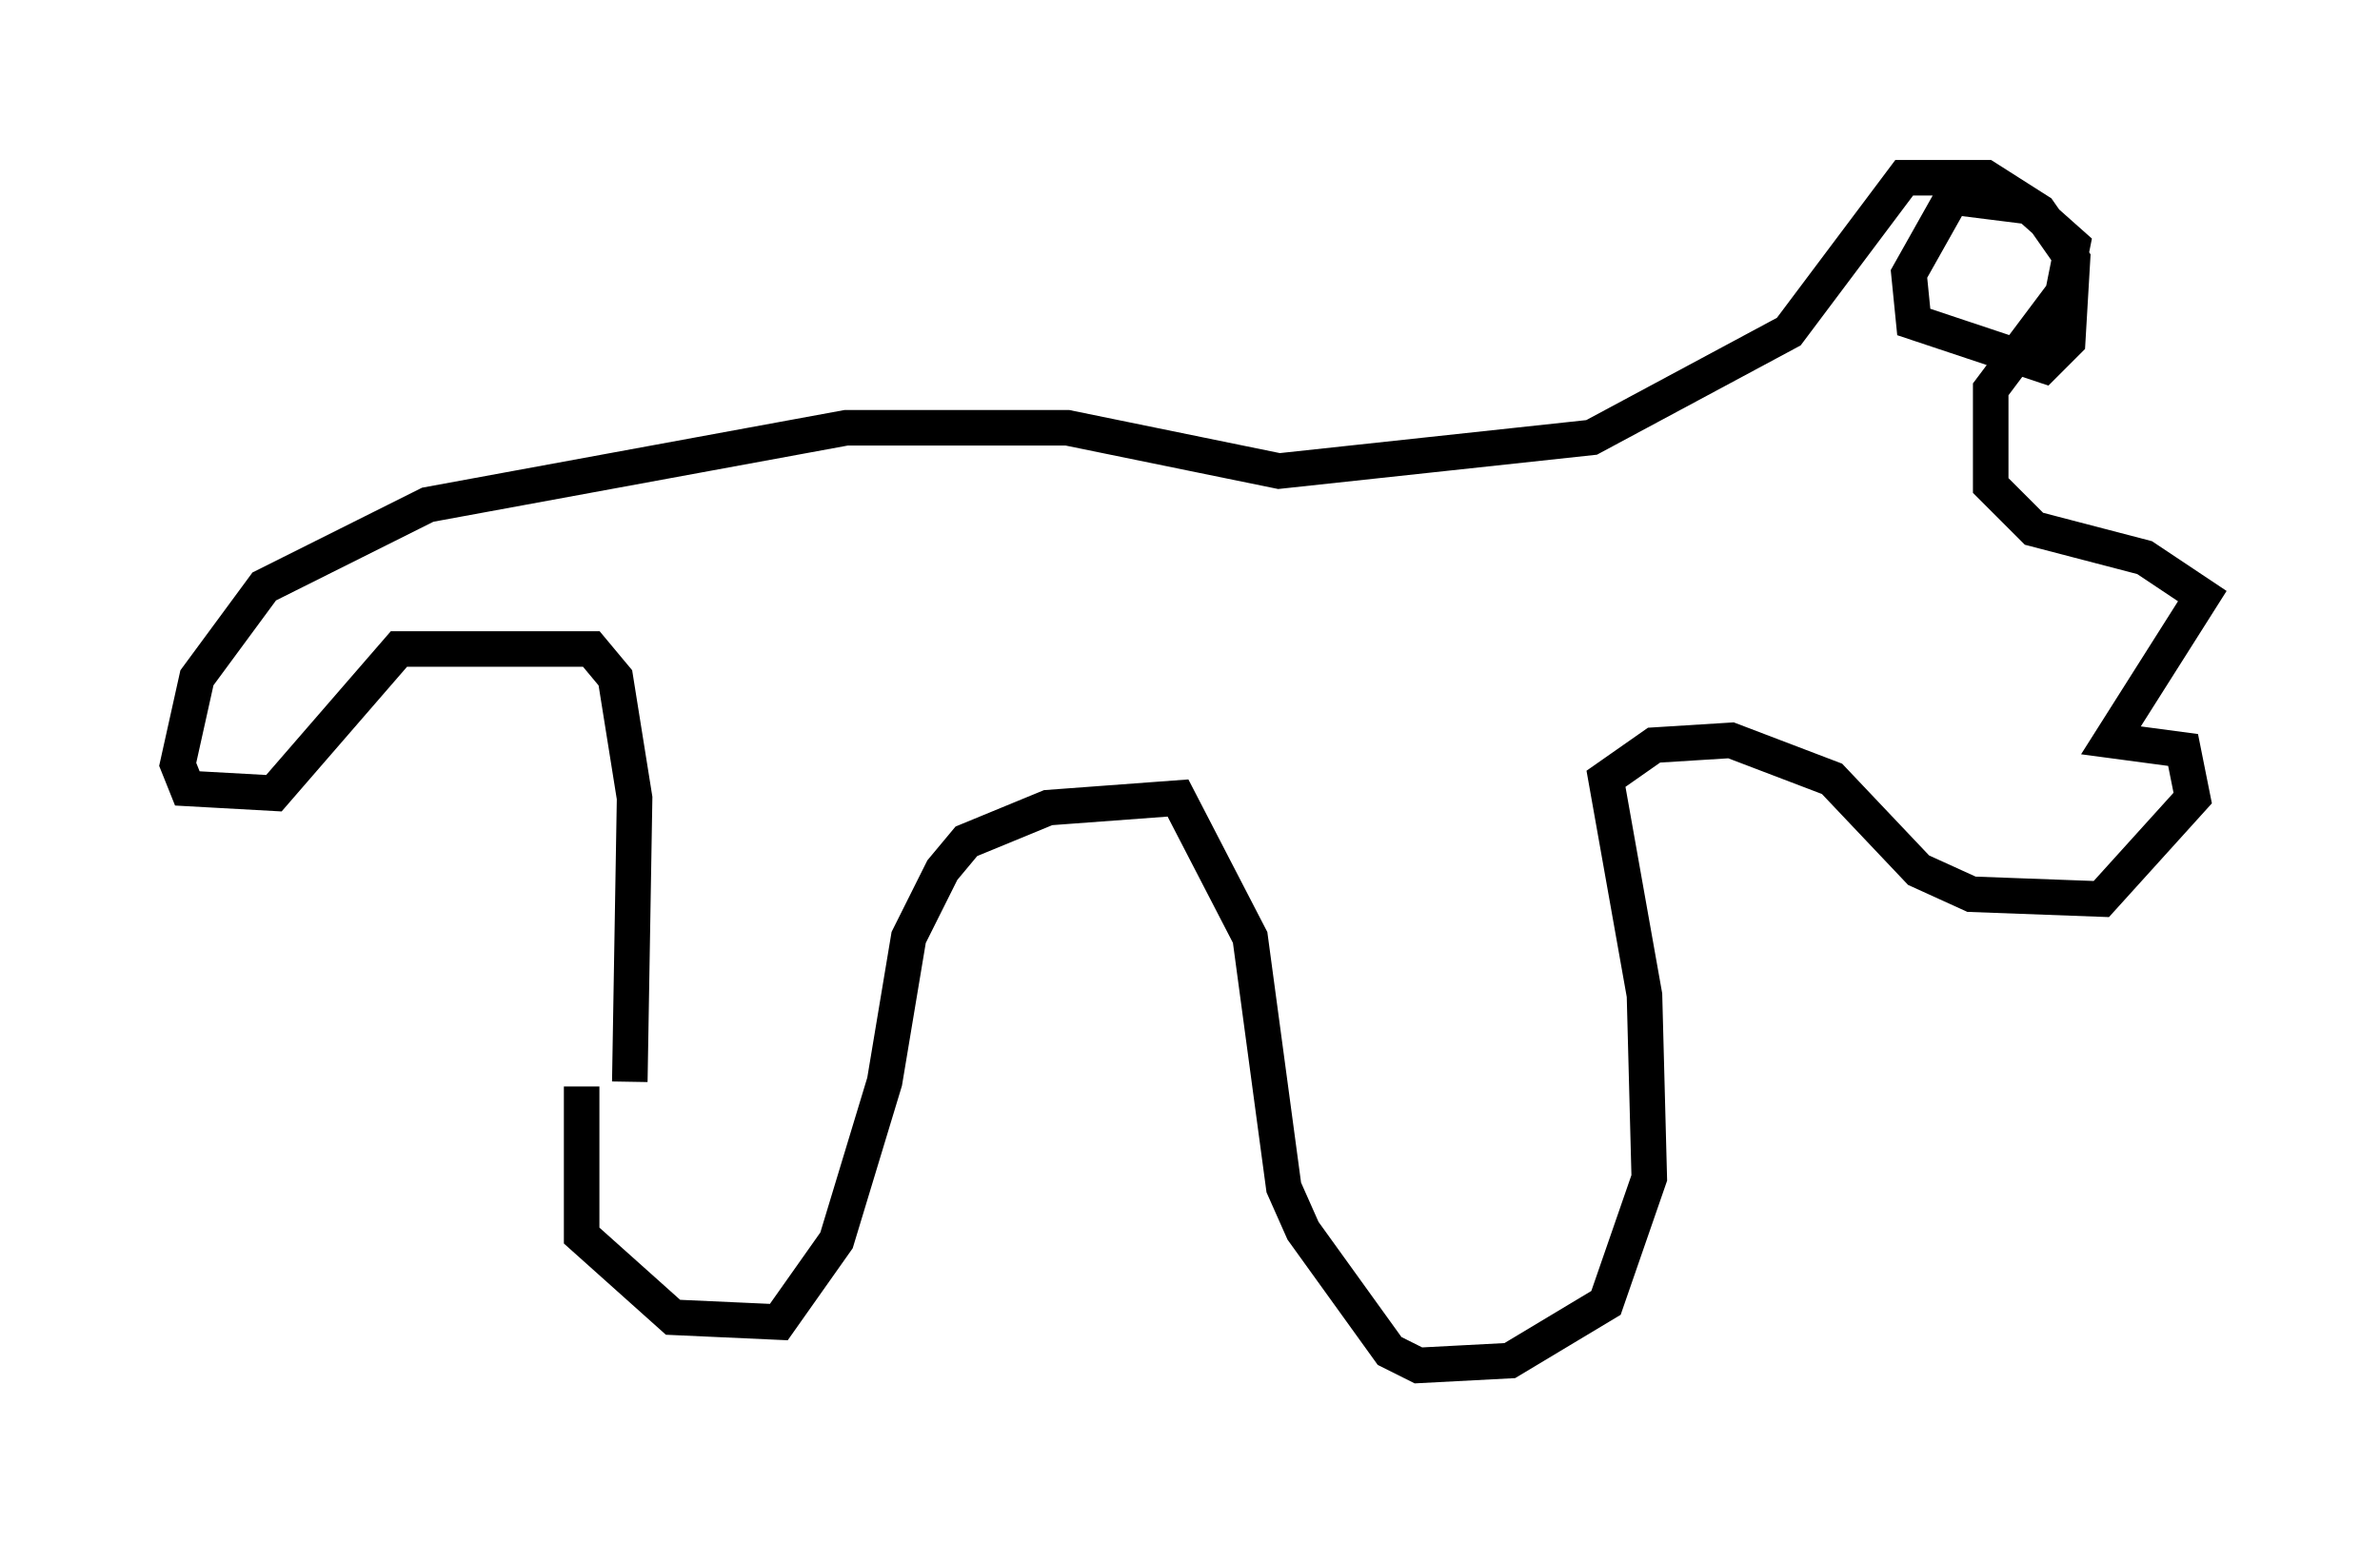 <?xml version="1.0" encoding="utf-8" ?>
<svg baseProfile="full" height="43.423" version="1.1" width="66.968" xmlns="http://www.w3.org/2000/svg" xmlns:ev="http://www.w3.org/2001/xml-events" xmlns:xlink="http://www.w3.org/1999/xlink"><defs /><rect fill="white" height="43.423" width="66.968" x="0" y="0" /><path d="M17.043, 28.41 m-0.677, 2.165 l0.0, 4.195 2.571, 2.3 l2.977, 0.135 1.624, -2.3 l1.353, -4.465 0.677, -4.059 l0.947, -1.894 0.677, -0.812 l2.3, -0.947 3.654, -0.271 l2.03, 3.924 0.947, 7.036 l0.541, 1.218 2.436, 3.383 l0.812, 0.406 2.571, -0.135 l2.706, -1.624 1.218, -3.518 l-0.135, -5.142 -1.083, -6.089 l1.353, -0.947 2.165, -0.135 l2.842, 1.083 2.436, 2.571 l1.488, 0.677 3.654, 0.135 l2.571, -2.842 -0.271, -1.353 l-2.03, -0.271 2.571, -4.059 l-1.624, -1.083 -3.112, -0.812 l-1.218, -1.218 0.0, -2.706 l2.03, -2.706 0.271, -1.353 l-1.218, -1.083 -2.165, -0.271 l-1.218, 2.165 0.135, 1.353 l3.654, 1.218 0.677, -0.677 l0.135, -2.3 -0.947, -1.353 l-1.488, -0.947 -2.3, 0.0 l-3.248, 4.33 -5.548, 2.977 l-8.796, 0.947 -5.954, -1.218 l-6.225, 0.0 -11.773, 2.165 l-4.601, 2.3 -1.894, 2.571 l-0.541, 2.436 0.271, 0.677 l2.436, 0.135 3.518, -4.059 l5.413, 0.0 0.677, 0.812 l0.541, 3.383 -0.135, 7.984 " fill="none" stroke="black" stroke-width="1" /></svg>